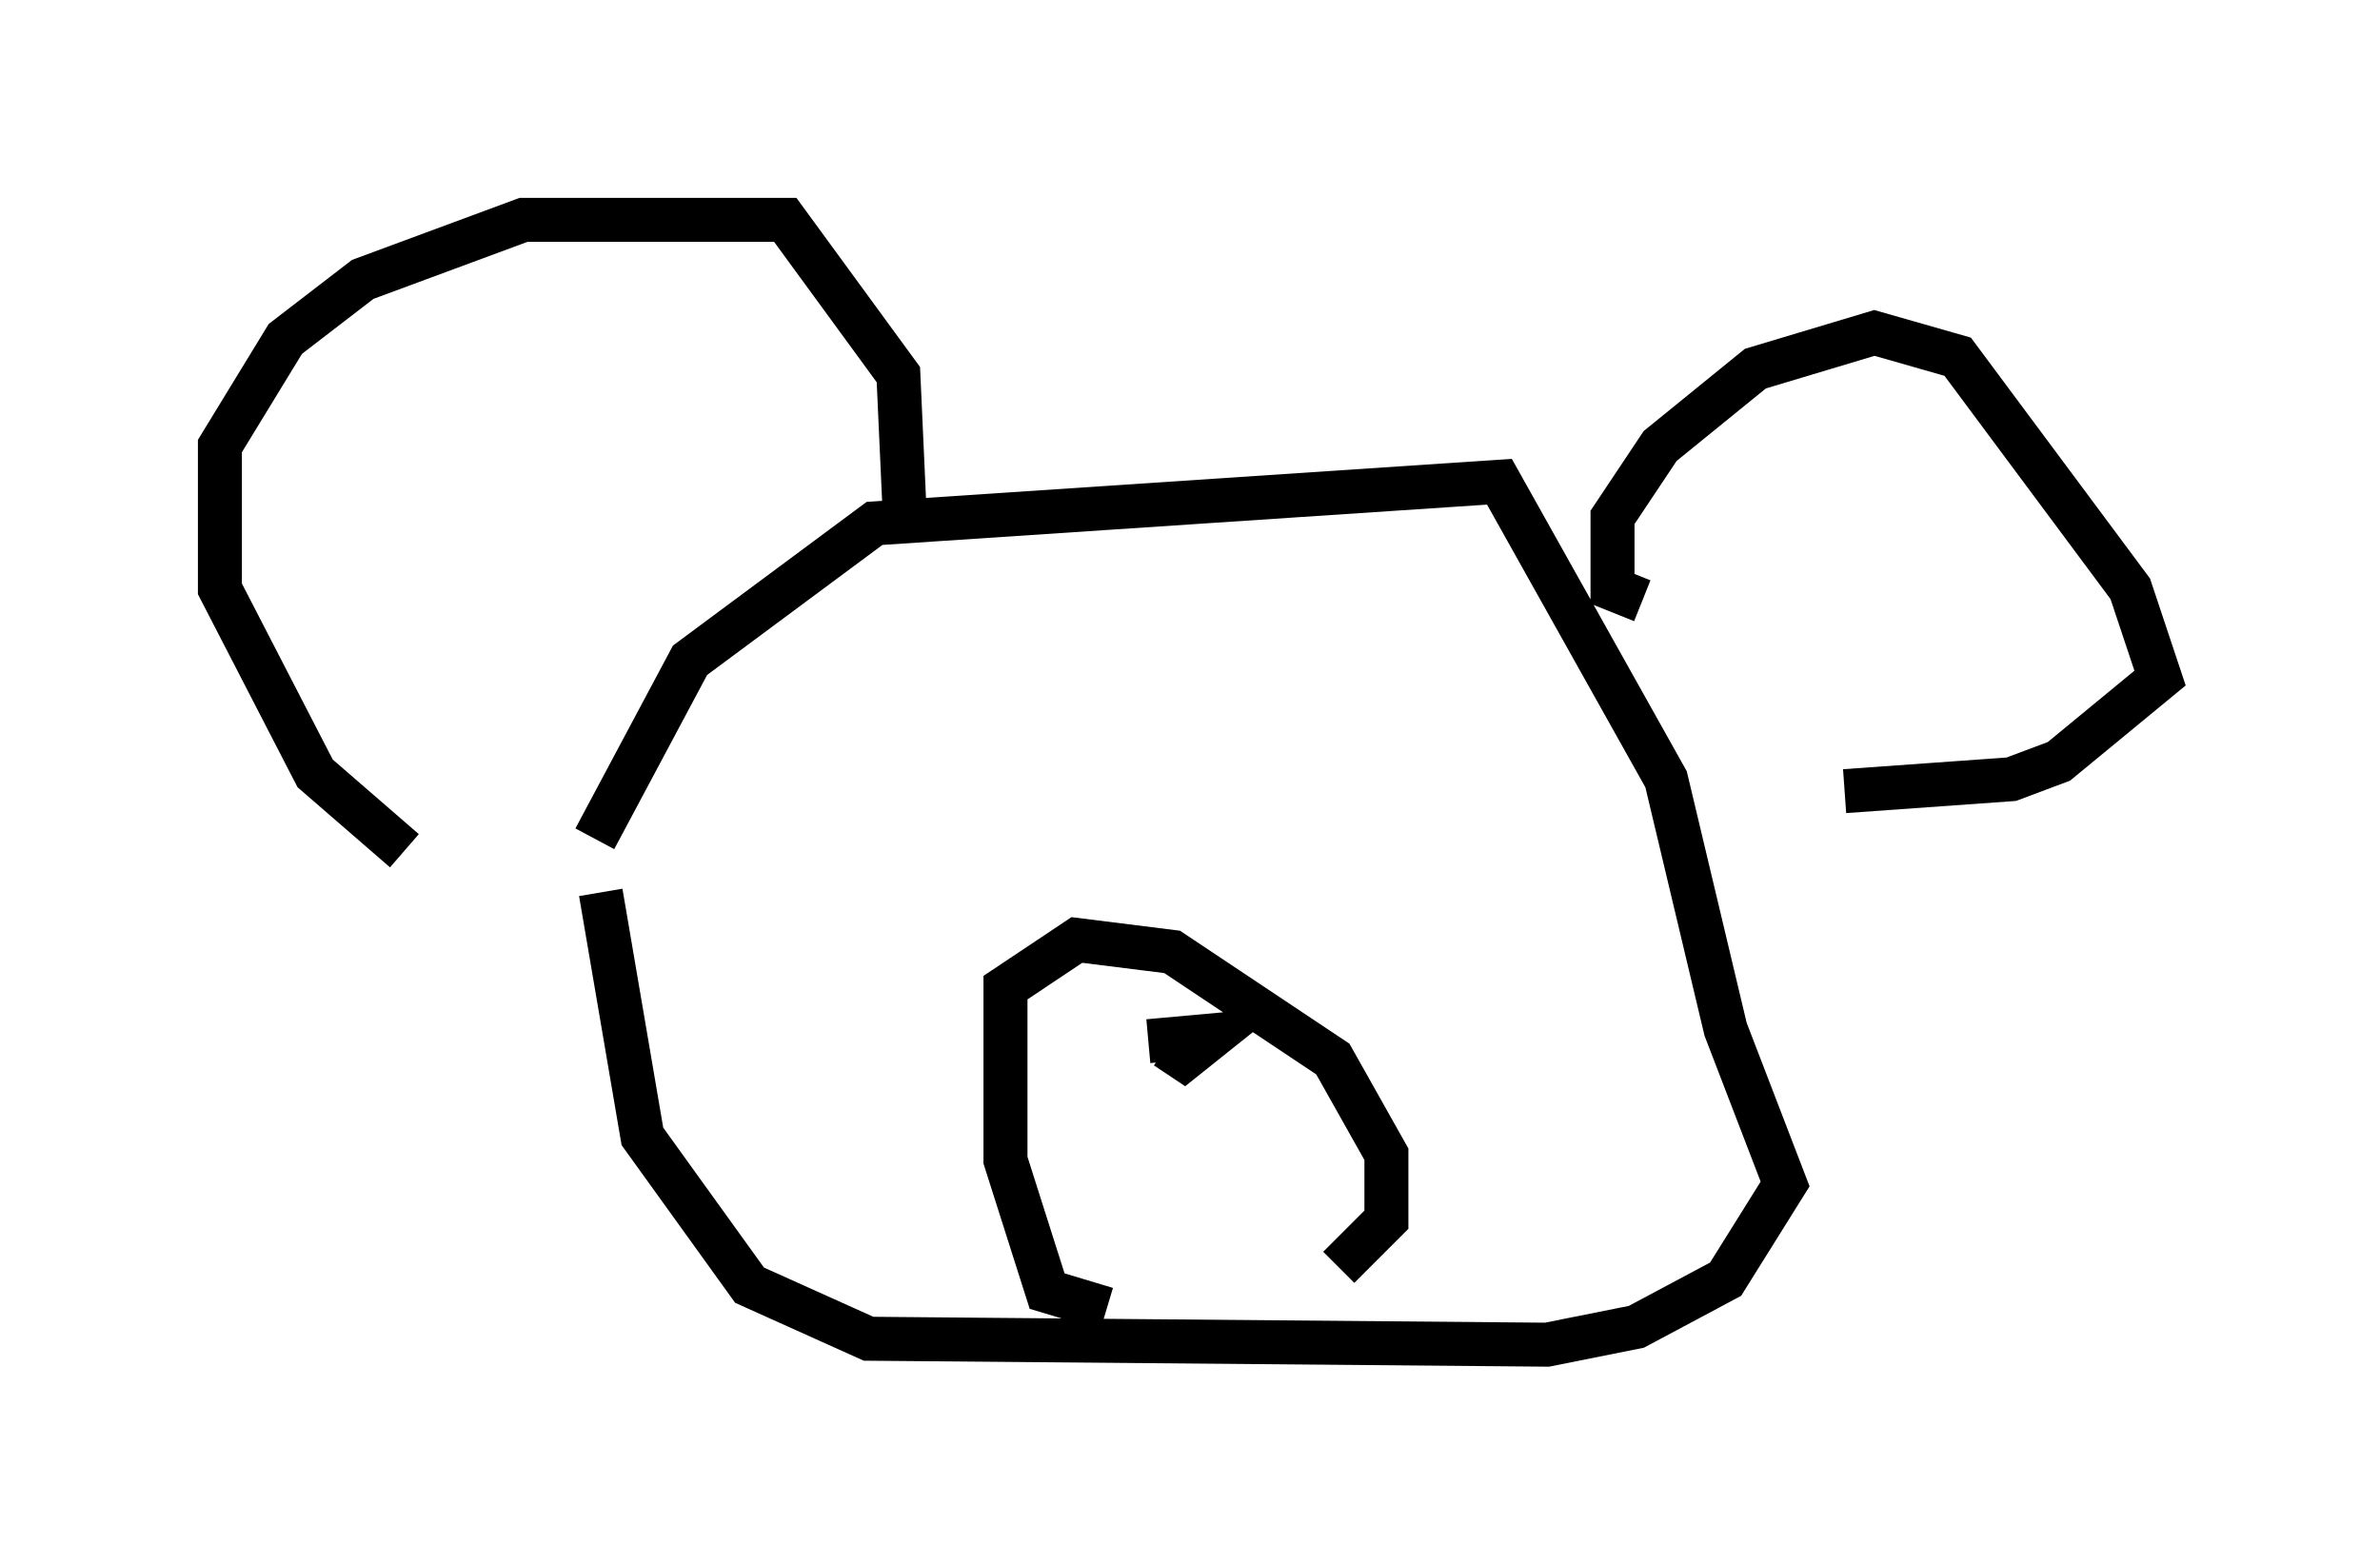 <?xml version="1.0" encoding="utf-8" ?>
<svg baseProfile="full" height="35.575" version="1.1" width="54.113" xmlns="http://www.w3.org/2000/svg" xmlns:ev="http://www.w3.org/2001/xml-events" xmlns:xlink="http://www.w3.org/1999/xlink"><defs /><rect fill="white" height="35.575" width="54.113" x="0" y="0" /><path d="M12.172, 19.479 m-2.977, -0.135 l-2.03, -1.759 -2.165, -4.195 l0.0, -3.248 1.488, -2.436 l1.759, -1.353 3.654, -1.353 l5.954, 0.0 2.571, 3.518 l0.135, 2.977 m16.779, 2.165 l-0.677, -0.271 0.0, -1.624 l1.083, -1.624 2.165, -1.759 l2.706, -0.812 1.894, 0.541 l3.924, 5.277 0.677, 2.03 l-2.3, 1.894 -1.083, 0.406 l-3.789, 0.271 m-28.416, 1.083 l2.165, -4.059 4.195, -3.112 l14.208, -0.947 3.789, 6.766 l1.353, 5.683 1.353, 3.518 l-1.353, 2.165 -2.03, 1.083 l-2.03, 0.406 -15.426, -0.135 l-2.706, -1.218 -2.436, -3.383 l-0.947, -5.548 m11.502, 9.472 l-1.353, -0.406 -0.947, -2.977 l0.0, -3.924 1.624, -1.083 l2.165, 0.271 3.654, 2.436 l1.218, 2.165 0.0, 1.488 l-1.083, 1.083 m-4.33, -5.142 l1.488, -0.135 -0.677, 0.541 l-0.406, -0.271 " fill="none" stroke="black" stroke-width="1" /></svg>